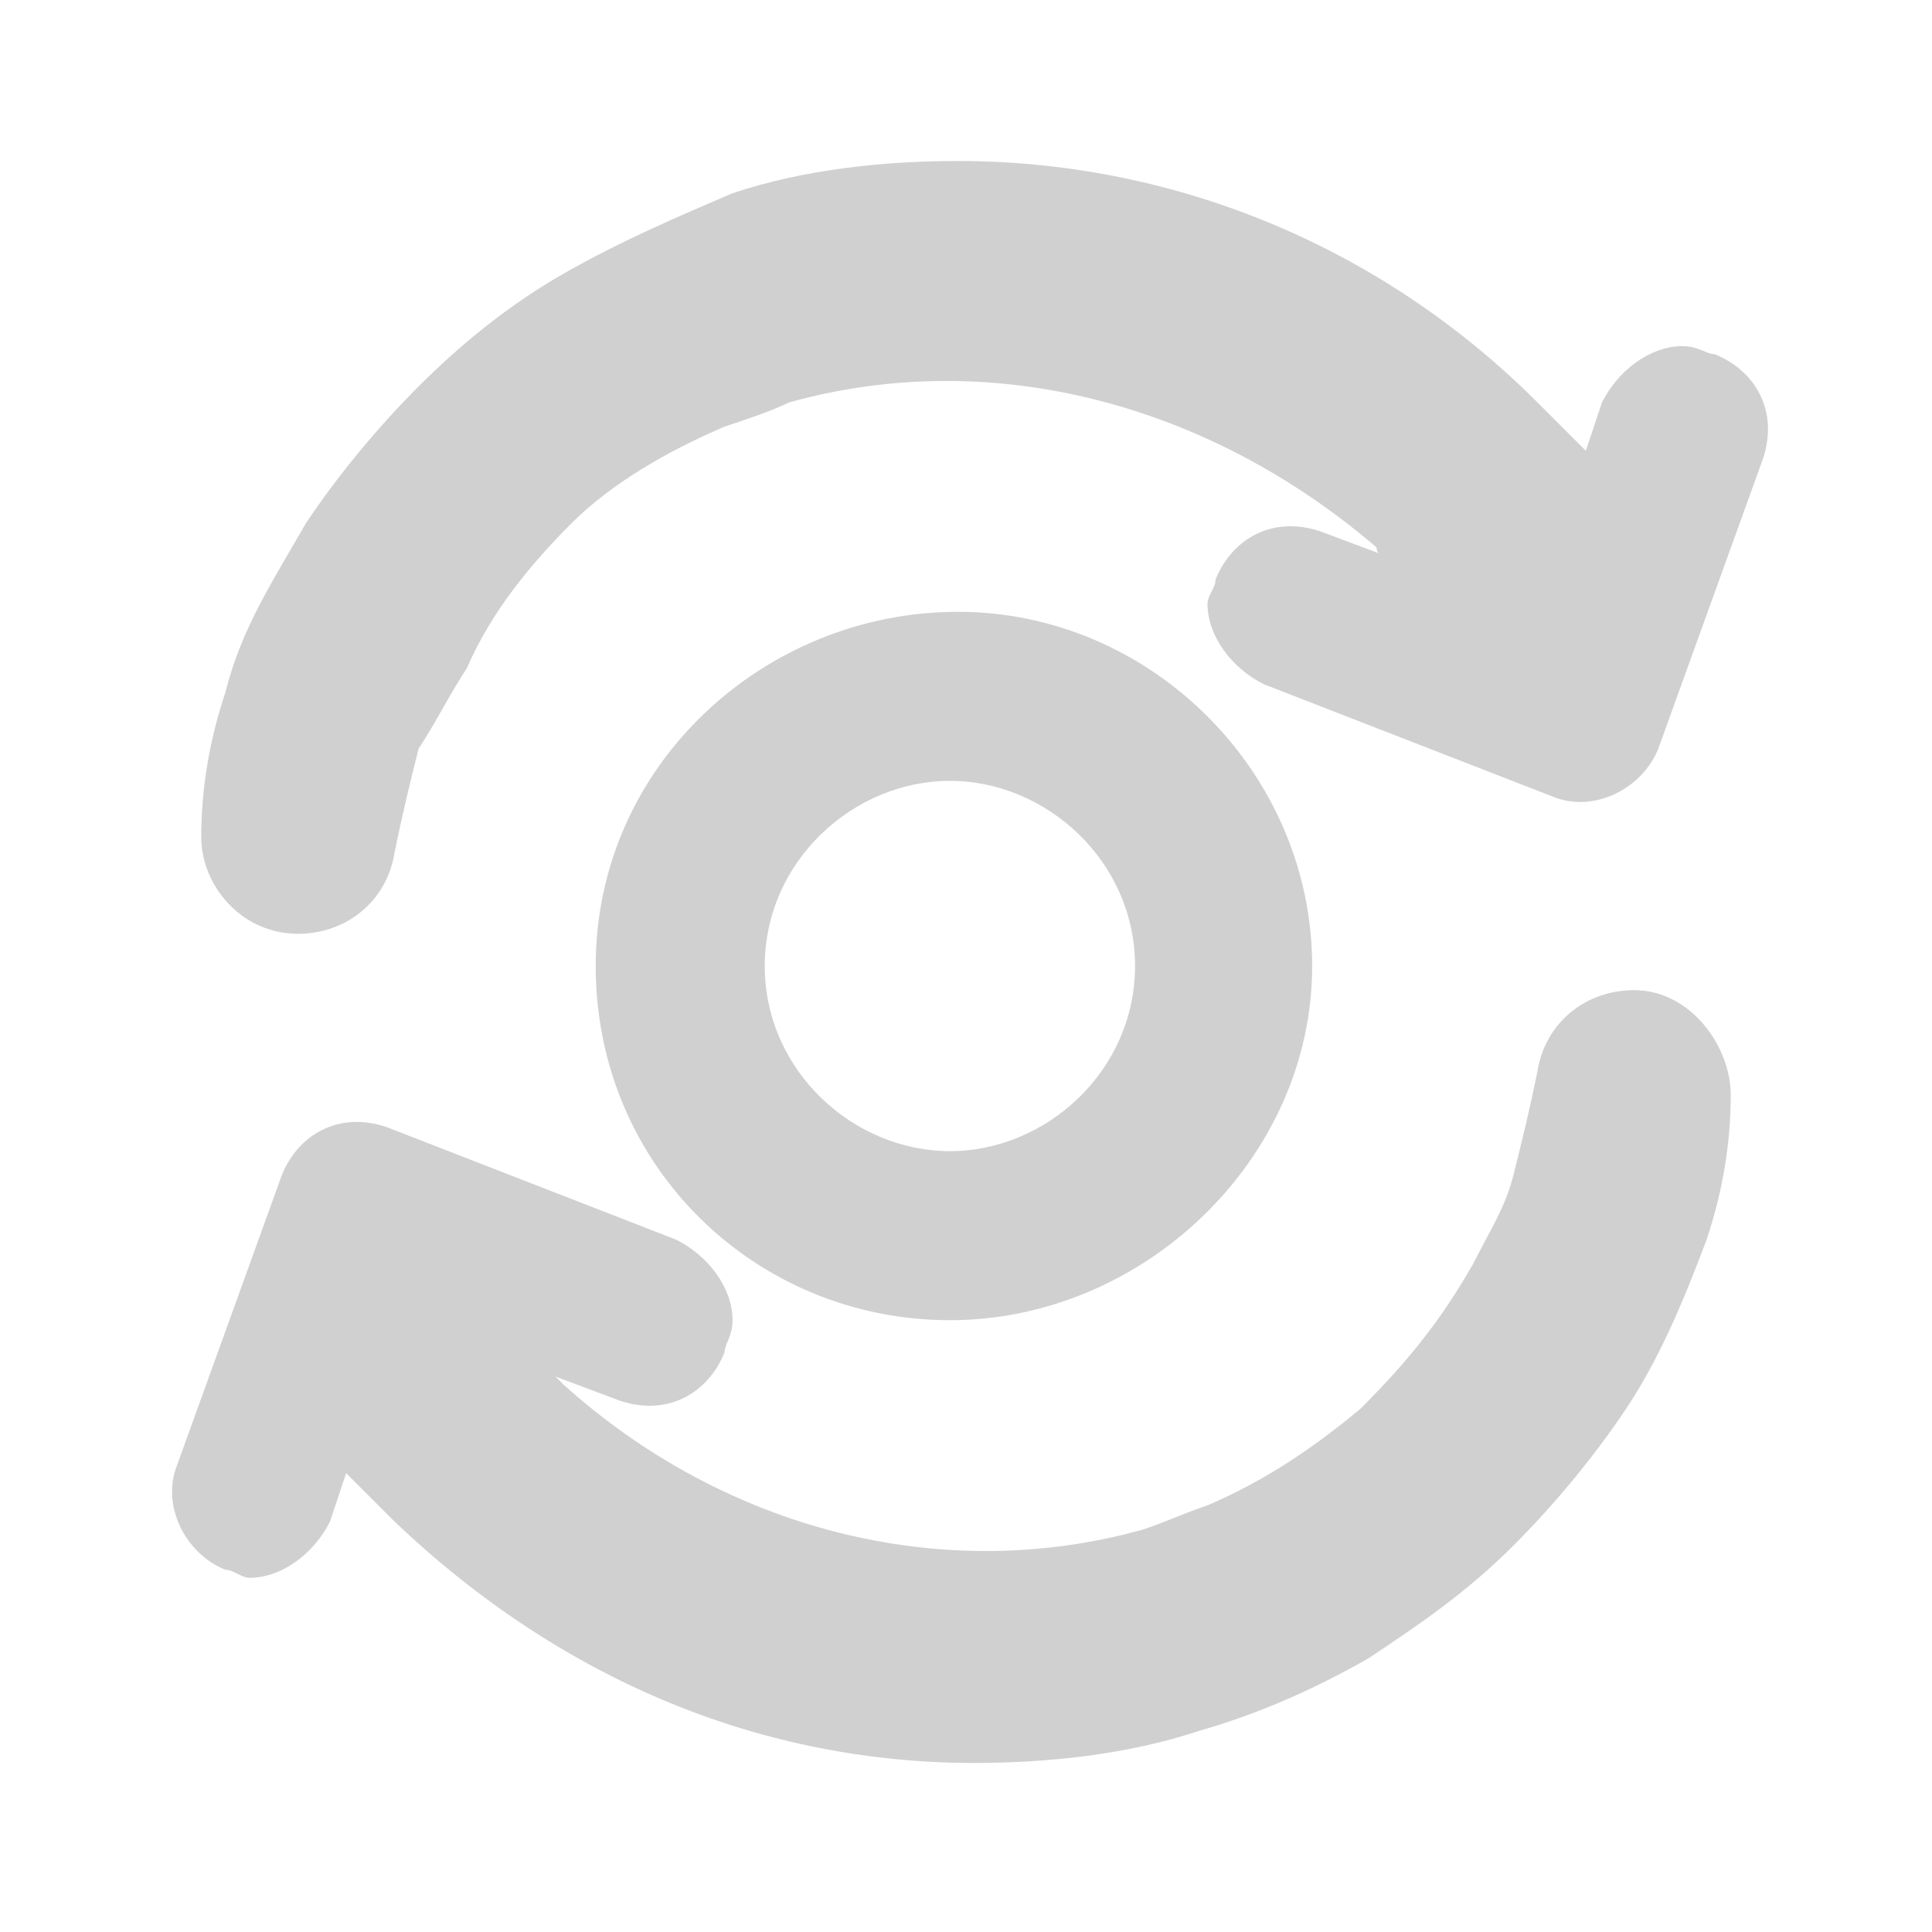 <?xml version="1.0" encoding="utf-8"?>
<!-- Generator: Adobe Illustrator 26.5.3, SVG Export Plug-In . SVG Version: 6.00 Build 0)  -->
<!DOCTYPE svg PUBLIC "-//W3C//DTD SVG 1.1//EN" "http://www.w3.org/Graphics/SVG/1.1/DTD/svg11.dtd">
<svg version="1.1" id="ic-transaction-mint" xmlns:x="http://ns.adobe.com/Extensibility/1.0/" xmlns:i="http://ns.adobe.com/AdobeIllustrator/10.0/" xmlns:graph="http://ns.adobe.com/Graphs/1.0/"
	 xmlns="http://www.w3.org/2000/svg" xmlns:xlink="http://www.w3.org/1999/xlink" x="0px" y="0px" width="24px" height="24px"
	 viewBox="0 0 24 24" style="enable-background:new 0 0 24 24;" xml:space="preserve">
<style type="text/css">
	.st0{opacity:0.33;}
	.st1{fill:#707070;}
</style>
<g class="st0">
	<path class="st1" d="M16.3,12c0-2.4-2-4.4-4.4-4.4S7.4,9.5,7.4,12s2,4.4,4.4,4.4S16.3,14.4,16.3,12z M9.5,12c0-1.3,1.1-2.3,2.3-2.3
		s2.3,1,2.3,2.3s-1.1,2.3-2.3,2.3S9.5,13.3,9.5,12z"/>
	<path class="st1" d="M20.3,12.3c-0.6,0-1.1,0.4-1.2,1c-0.1,0.5-0.2,0.9-0.3,1.3c-0.1,0.4-0.3,0.7-0.5,1.1c-0.4,0.7-0.8,1.2-1.4,1.8
		c-0.6,0.5-1.2,0.9-1.9,1.2c-0.3,0.1-0.5,0.2-0.8,0.3c-2.5,0.7-5.2,0-7.2-1.8c0,0-0.1-0.1-0.1-0.1l0.8,0.3c0.6,0.2,1.1-0.1,1.3-0.6
		c0-0.1,0.1-0.2,0.1-0.4c0-0.4-0.3-0.8-0.7-1c0,0-3.6-1.4-3.6-1.4c-0.6-0.2-1.1,0.1-1.3,0.6l-1.3,3.6c-0.2,0.5,0.1,1.1,0.6,1.3
		c0.1,0,0.2,0.1,0.3,0.1c0.4,0,0.8-0.3,1-0.7l0.2-0.6c0.3,0.3,0.6,0.6,0.6,0.6c2.1,2,4.6,3,7.2,3c0.9,0,1.9-0.1,2.8-0.4
		c0.7-0.2,1.4-0.5,2.1-0.9c0.6-0.4,1.2-0.8,1.8-1.4c0.5-0.5,1-1.1,1.4-1.7c0.4-0.6,0.7-1.3,1-2.1c0.2-0.6,0.3-1.2,0.3-1.8
		C21.5,13,21,12.3,20.3,12.3z"/>
	<path class="st1" d="M3.7,11.6c0.6,0,1.1-0.4,1.2-1c0.1-0.5,0.2-0.9,0.3-1.3C5.4,9,5.6,8.6,5.8,8.3C6.1,7.6,6.6,7,7.1,6.5
		S8.3,5.6,9,5.3C9.3,5.2,9.6,5.1,9.8,5C12.3,4.3,15,5,17.1,6.8c0,0.1,0.1,0.1,0.1,0.1l-0.8-0.3c-0.6-0.2-1.1,0.1-1.3,0.6
		c0,0.1-0.1,0.2-0.1,0.3c0,0.4,0.3,0.8,0.7,1c0,0,3.6,1.4,3.6,1.4c0.5,0.2,1.1-0.1,1.3-0.6l1.3-3.6c0.2-0.6-0.1-1.1-0.6-1.3
		c-0.1,0-0.2-0.1-0.4-0.1c-0.4,0-0.8,0.3-1,0.7l-0.2,0.6c-0.3-0.3-0.6-0.6-0.6-0.6c-2-2-4.6-3-7.2-3c-0.9,0-1.9,0.1-2.8,0.4
		C8.4,2.7,7.7,3,7,3.4C6.3,3.8,5.7,4.3,5.2,4.8c-0.5,0.5-1,1.1-1.4,1.7C3.4,7.2,3,7.8,2.8,8.6c-0.2,0.6-0.3,1.2-0.3,1.8
		C2.5,11,3,11.6,3.7,11.6z"/>
</g>
</svg>
